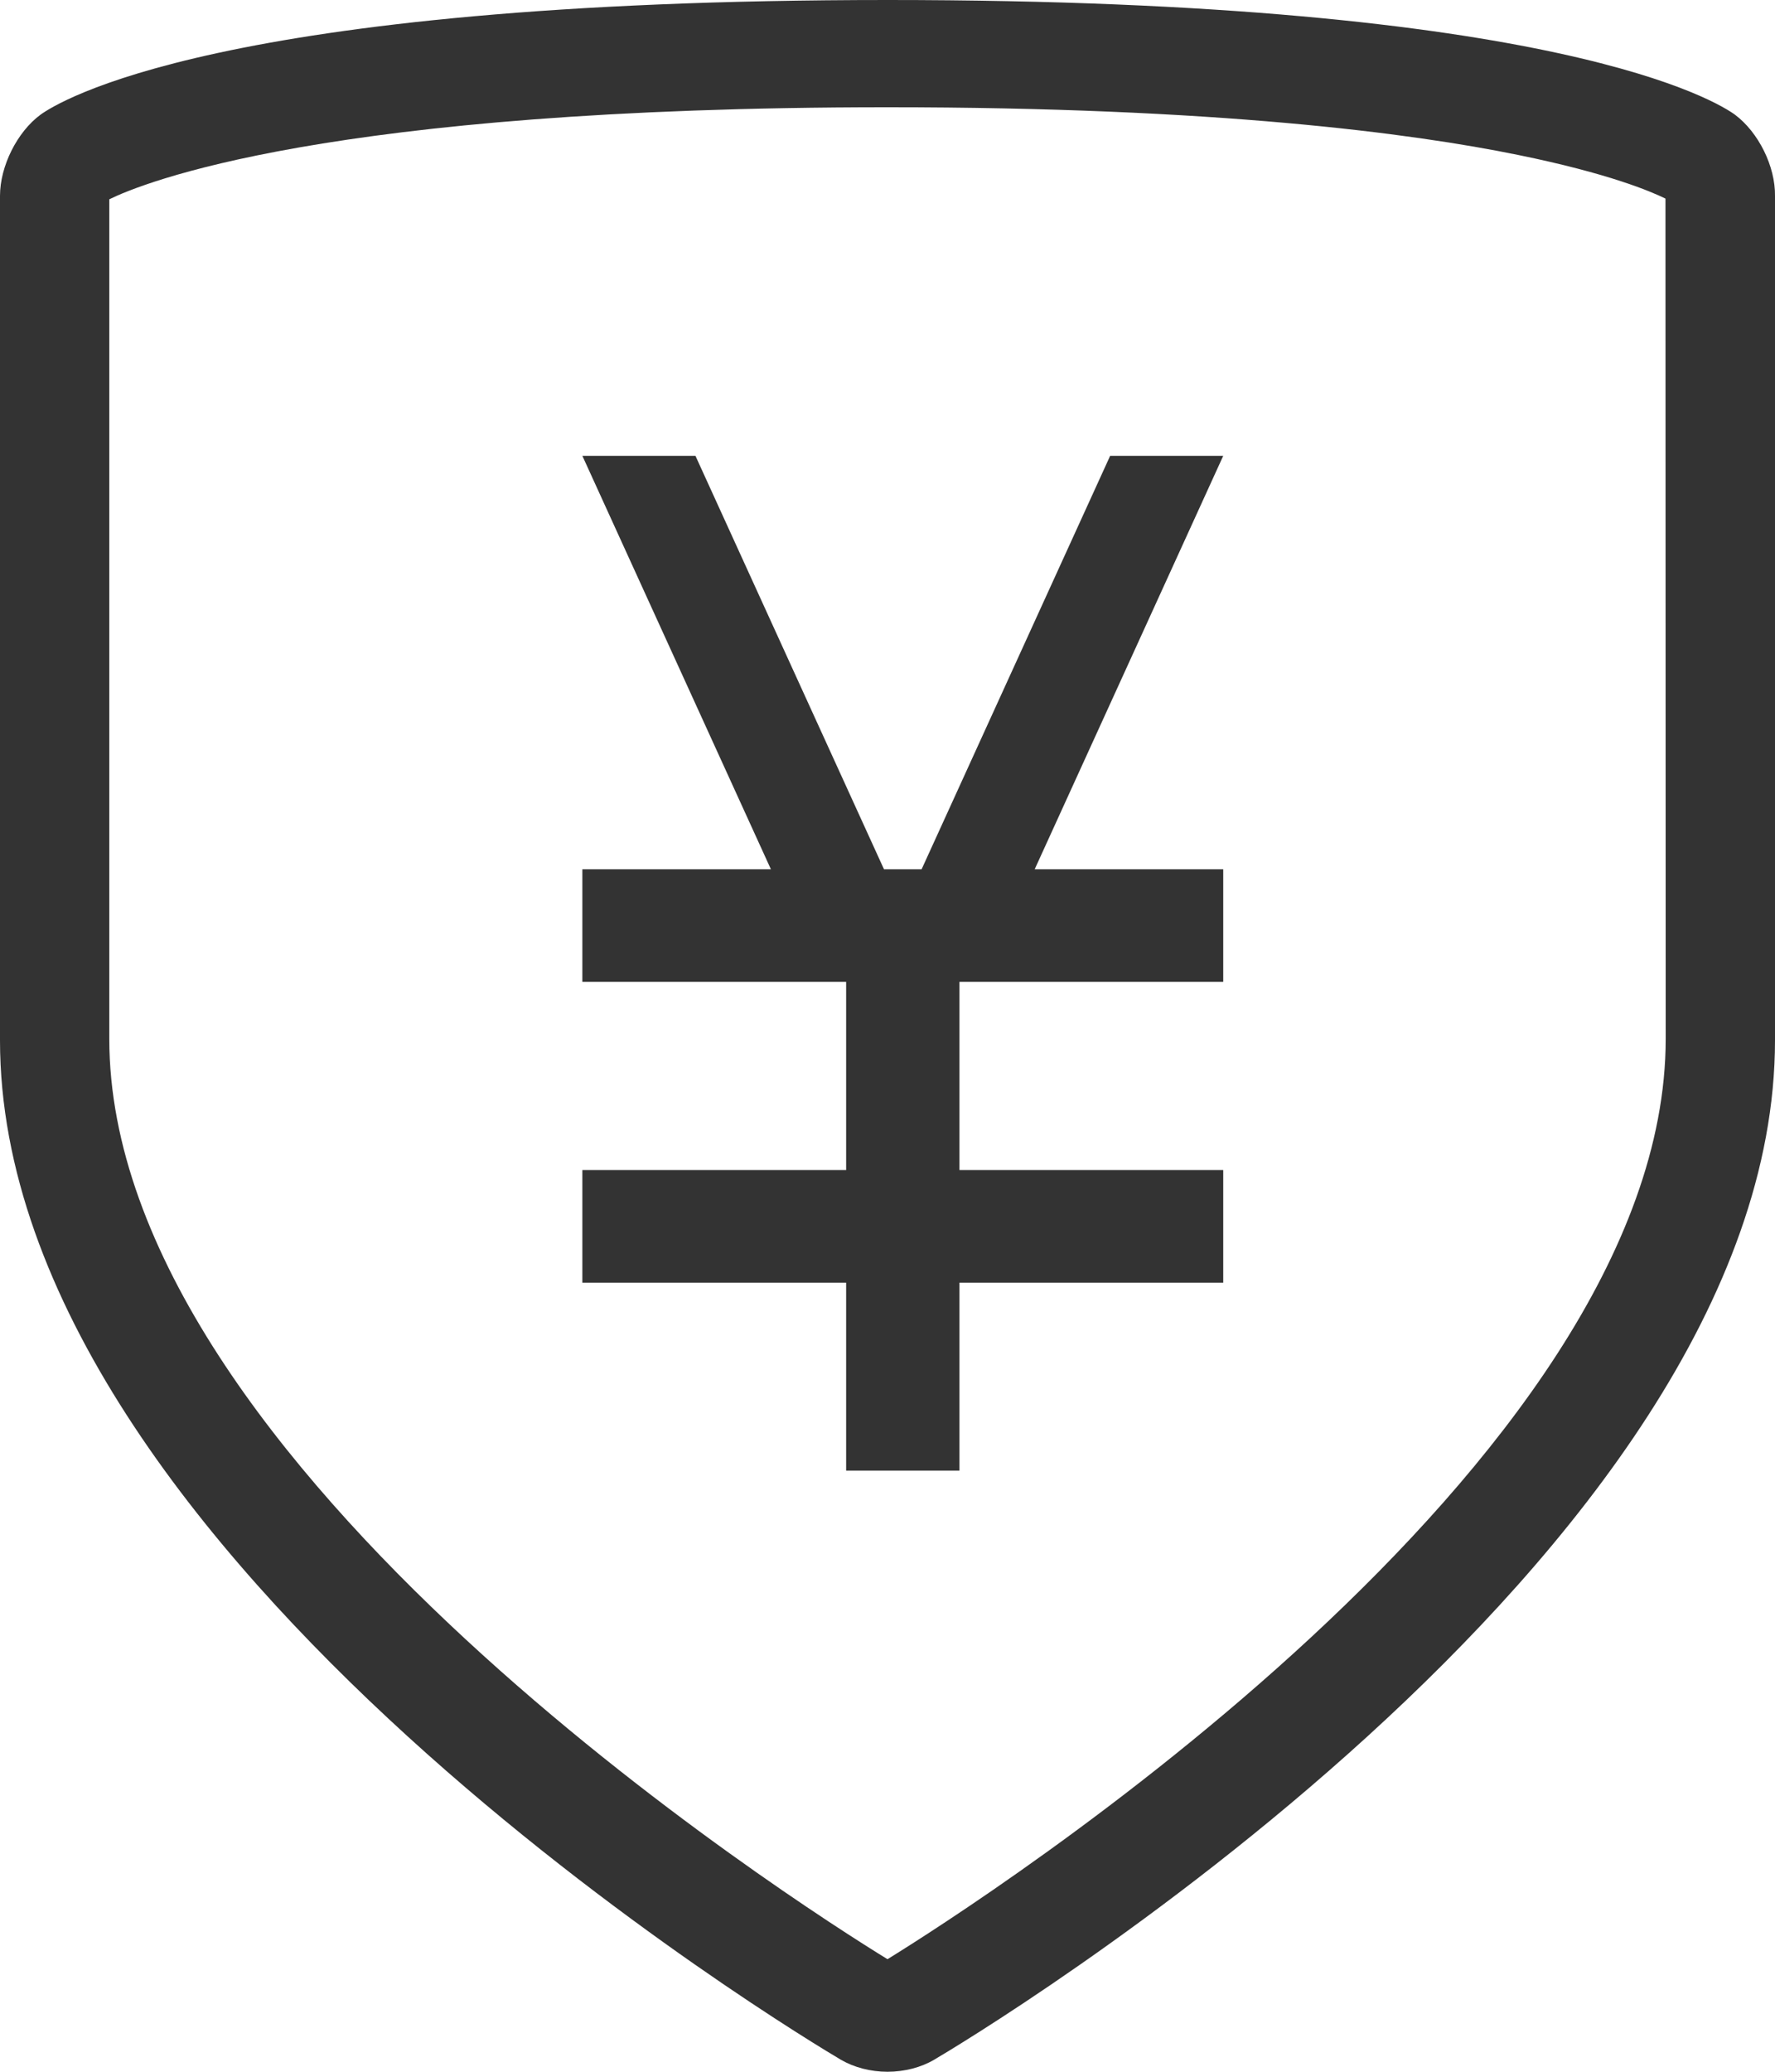 <?xml version="1.0" encoding="UTF-8"?>
<svg width="768px" height="896px" viewBox="0 0 768 896" version="1.1" xmlns="http://www.w3.org/2000/svg" xmlns:xlink="http://www.w3.org/1999/xlink">
    <title>0126在线支付</title>
    <g id="0126在线支付" stroke="none" stroke-width="1" fill="none" fill-rule="evenodd">
        <path d="M750.637,49.578 C743.753,44.591 675.014,0 384.098,0 C93.181,0 24.642,44.491 17.559,49.578 C7.383,57.06 0,71.923 0,84.692 L0,449.895 C0,673.546 348.98,882.034 363.845,890.813 C369.532,894.105 376.615,896 383.998,896 C391.381,896 398.564,894.105 404.151,890.813 C418.916,882.134 768,673.646 768,449.895 L768,84.792 C768.196,71.923 760.813,57.16 750.637,49.578 Z M383.998,46.386 C525.665,46.386 610.666,57.559 656.957,67.035 C696.165,75.016 714.522,82.896 720.607,85.889 L720.607,85.889 L720.707,449.297 C720.707,633.345 423.605,822.88 383.998,847.32 C345.788,823.877 47.289,634.143 47.289,449.297 L47.289,449.297 L47.289,86.188 C61.156,79.405 140.57,46.386 383.998,46.386 Z M480.336,197.135 L398.757,375.942 L382.482,375.942 L300.903,197.135 L251.975,197.135 L333.553,375.942 L251.975,375.942 L251.975,424.662 L366.104,424.662 L366.104,457.21 L366.104,506.031 L251.975,506.031 L251.975,554.751 L366.104,554.751 L366.104,636.019 L415.135,636.019 L415.135,554.751 L529.263,554.751 L529.263,506.031 L415.135,506.031 L415.135,424.662 L464.06,424.662 L529.263,424.662 L529.263,375.942 L447.684,375.942 L529.263,197.135 L480.336,197.135 Z" id="在线支付" fill="#333333" fill-rule="nonzero"></path>
    </g>
</svg>